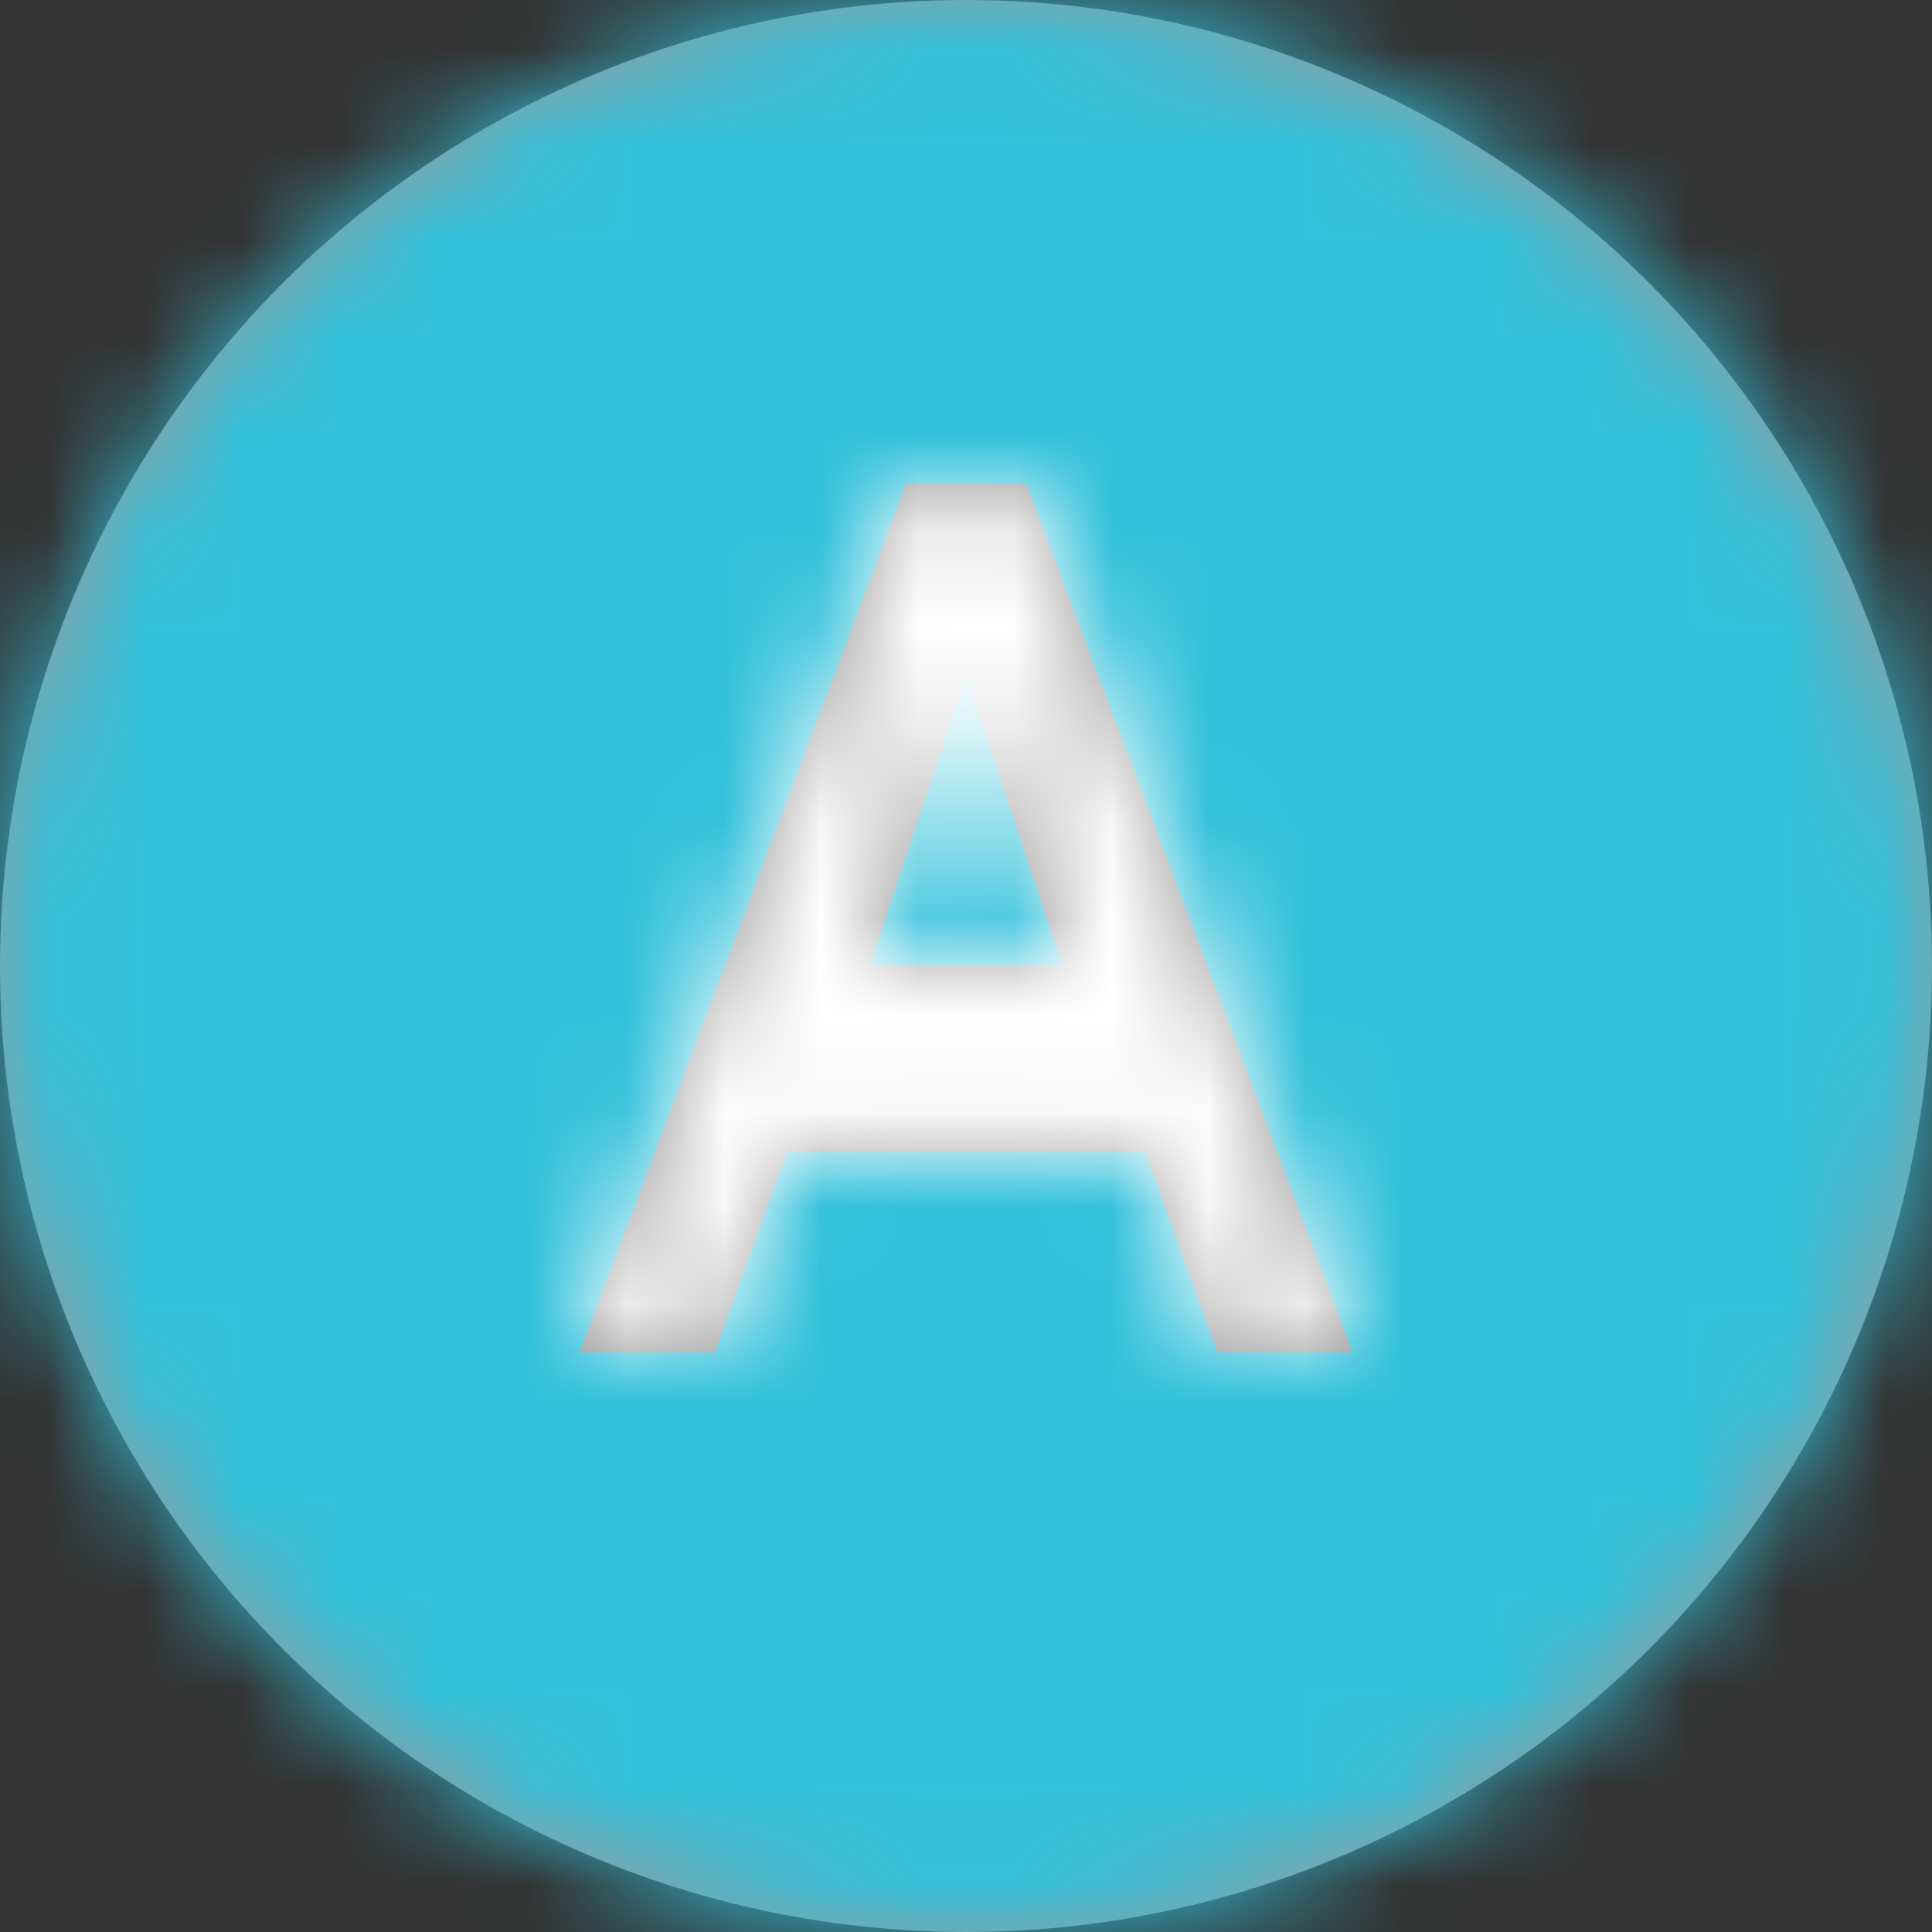 <?xml version="1.0" encoding="UTF-8"?>
<svg width="20px" height="20px" viewBox="0 0 20 20" version="1.1" xmlns="http://www.w3.org/2000/svg" xmlns:xlink="http://www.w3.org/1999/xlink">
    <rect x="0" y="0" width="20" height="20" fill="#333333" stroke="none"/>
    <title>icon/glossary-circle_active</title>
    <defs>
        <circle id="path-1" cx="10" cy="10" r="10"></circle>
        <path d="M7.397,14 L6,14 L9.381,5 L10.619,5 L14,14 L12.603,14 L11.857,11.928 L8.143,11.928 L7.397,14 Z M11,10 L10,7 L9,10 L11,10 Z" id="path-3"></path>
    </defs>
    <g id="icon/glossary-circle_active" stroke="none" stroke-width="1" fill="none" fill-rule="evenodd">
        <g id="color/bg-white">
            <mask id="mask-2" fill="white">
                <use xlink:href="#path-1"></use>
            </mask>
            <use id="Mask" fill="#999999" fill-rule="nonzero" xlink:href="#path-1"></use>
            <g id="Group" mask="url(#mask-2)" fill="#32C1DB">
                <g id="Rectangle">
                    <rect x="0" y="0" width="20" height="20"></rect>
                </g>
            </g>
        </g>
        <mask id="mask-4" fill="white">
            <use xlink:href="#path-3"></use>
        </mask>
        <use id="Mask" fill="#999999" fill-rule="nonzero" xlink:href="#path-3"></use>
        <g id="Group" mask="url(#mask-4)" fill="#FFFFFF">
            <g id="Rectangle">
                <rect x="0" y="0" width="20" height="20"></rect>
            </g>
        </g>
    </g>
</svg>